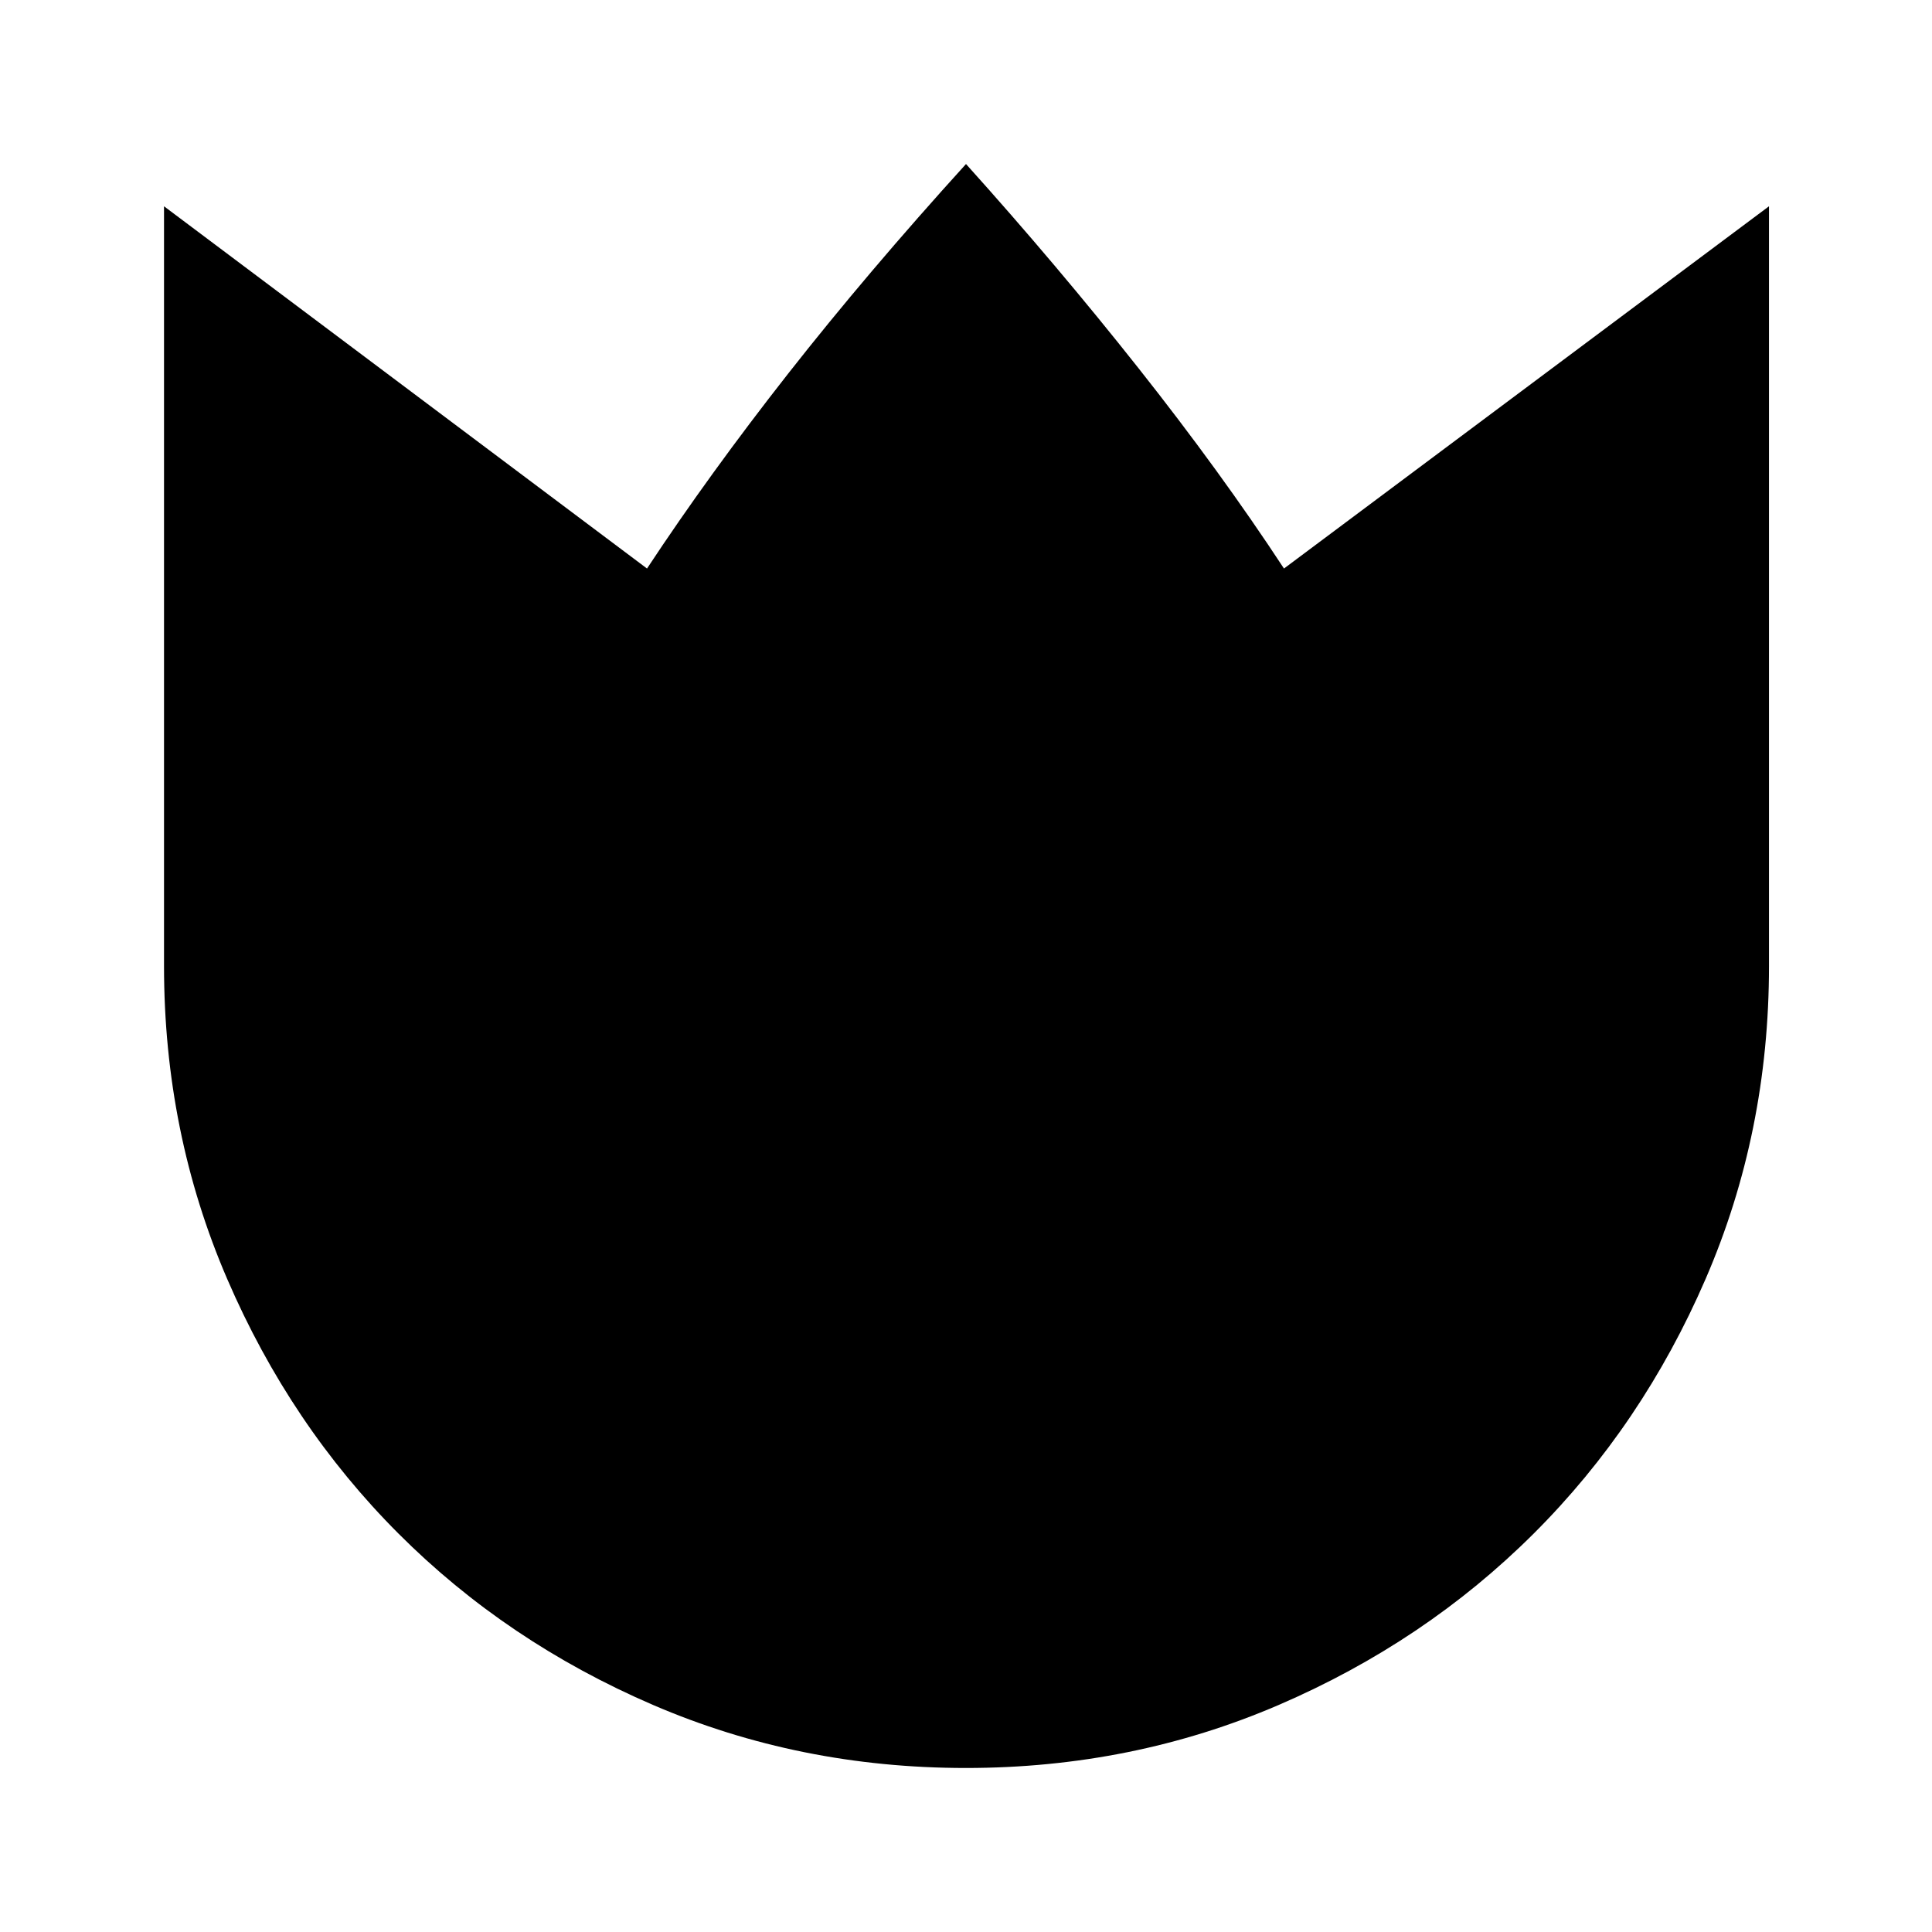 <svg xmlns="http://www.w3.org/2000/svg" height="48" viewBox="0 -960 960 960" width="48"><path d="M479.94-81.5q-82.68 0-155.4-31.3-72.71-31.31-126.5-85.13-53.79-53.82-85.16-126.58Q81.5-397.27 81.5-480v-377.5l240 180q31-47 70.25-97t88.25-104q45 50 85.75 101.5T638-677.5l241-180V-480q0 82.73-31.49 155.49t-85.47 126.58q-53.98 53.82-126.7 85.13-72.72 31.3-155.4 31.3Z"/></svg>